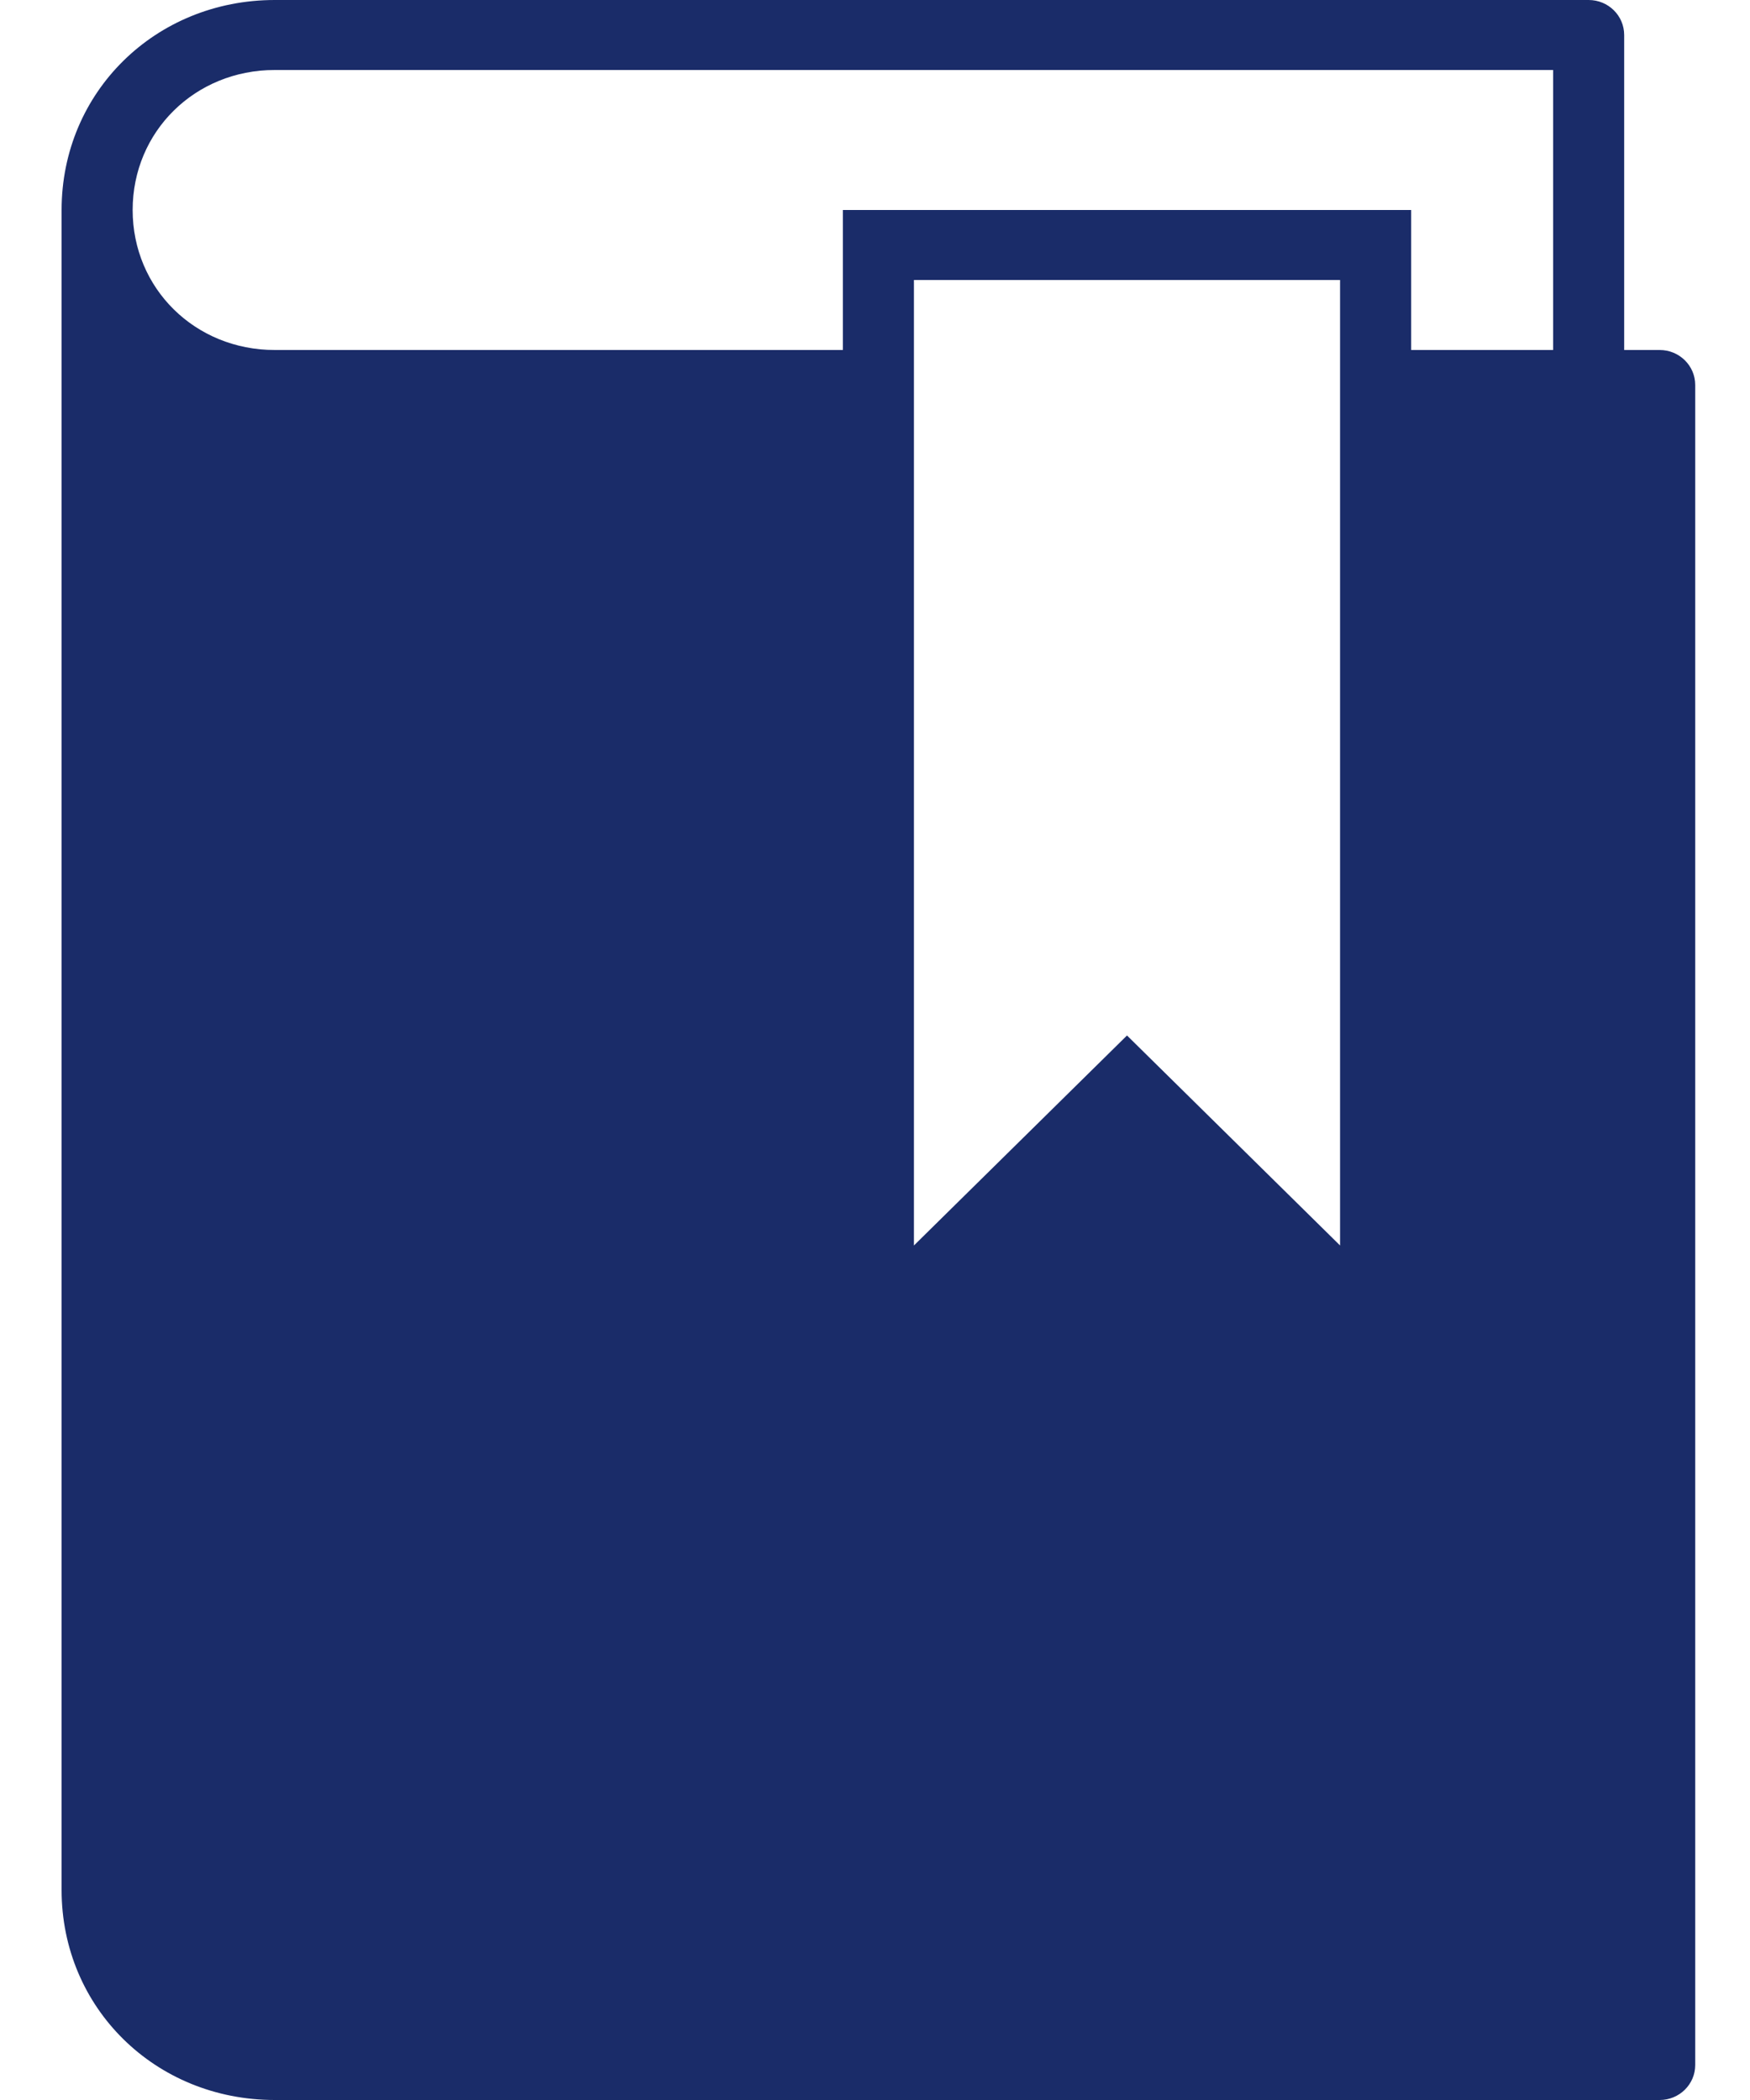 <?xml version="1.0" encoding="UTF-8"?>
<svg width="20px" height="24px" viewBox="0 0 20 24" version="1.1" xmlns="http://www.w3.org/2000/svg" xmlns:xlink="http://www.w3.org/1999/xlink">
    <!-- Generator: Sketch 54.1 (76490) - https://sketchapp.com -->
    <title>icono book</title>
    <desc>Created with Sketch.</desc>
    <g id="CrowdCoop_Design" stroke="none" stroke-width="1" fill="none" fill-rule="evenodd">
        <g id="01_Home_01" transform="translate(-231, -4592)">
            <g id="recursos" transform="translate(150, 4279)">
                <g id="botón" transform="translate(65, 295)">
                    <rect id="Rectangle" stroke="#1A2C69" x="0.5" y="0.5" width="225" height="59" rx="10"></rect>
                    <path d="M33.75,22 L32.127,22 L32.127,20.4 L25.633,20.4 L25.633,22 L19.14,22 C18.229,22 17.516,21.297 17.516,20.4 C17.516,19.503 18.229,18.8 19.14,18.8 L33.75,18.8 L33.75,22 Z M31.315,32.234 L28.88,29.834 L26.445,32.234 L26.445,21.2 L31.315,21.2 L31.315,32.234 Z M34.968,22 L34.562,22 L34.562,18.4 C34.562,18.179 34.381,18 34.156,18 L19.14,18 C17.774,18 16.704,19.054 16.704,20.4 L16.704,39.6 C16.704,40.946 17.774,42 19.14,42 L34.968,42 C35.192,42 35.374,41.821 35.374,41.6 L35.374,22.4 C35.374,22.179 35.192,22 34.968,22 L34.968,22 Z" id="icono-book" fill="#1A2C69"></path>
                </g>
            </g>
        </g>
    </g>
</svg>